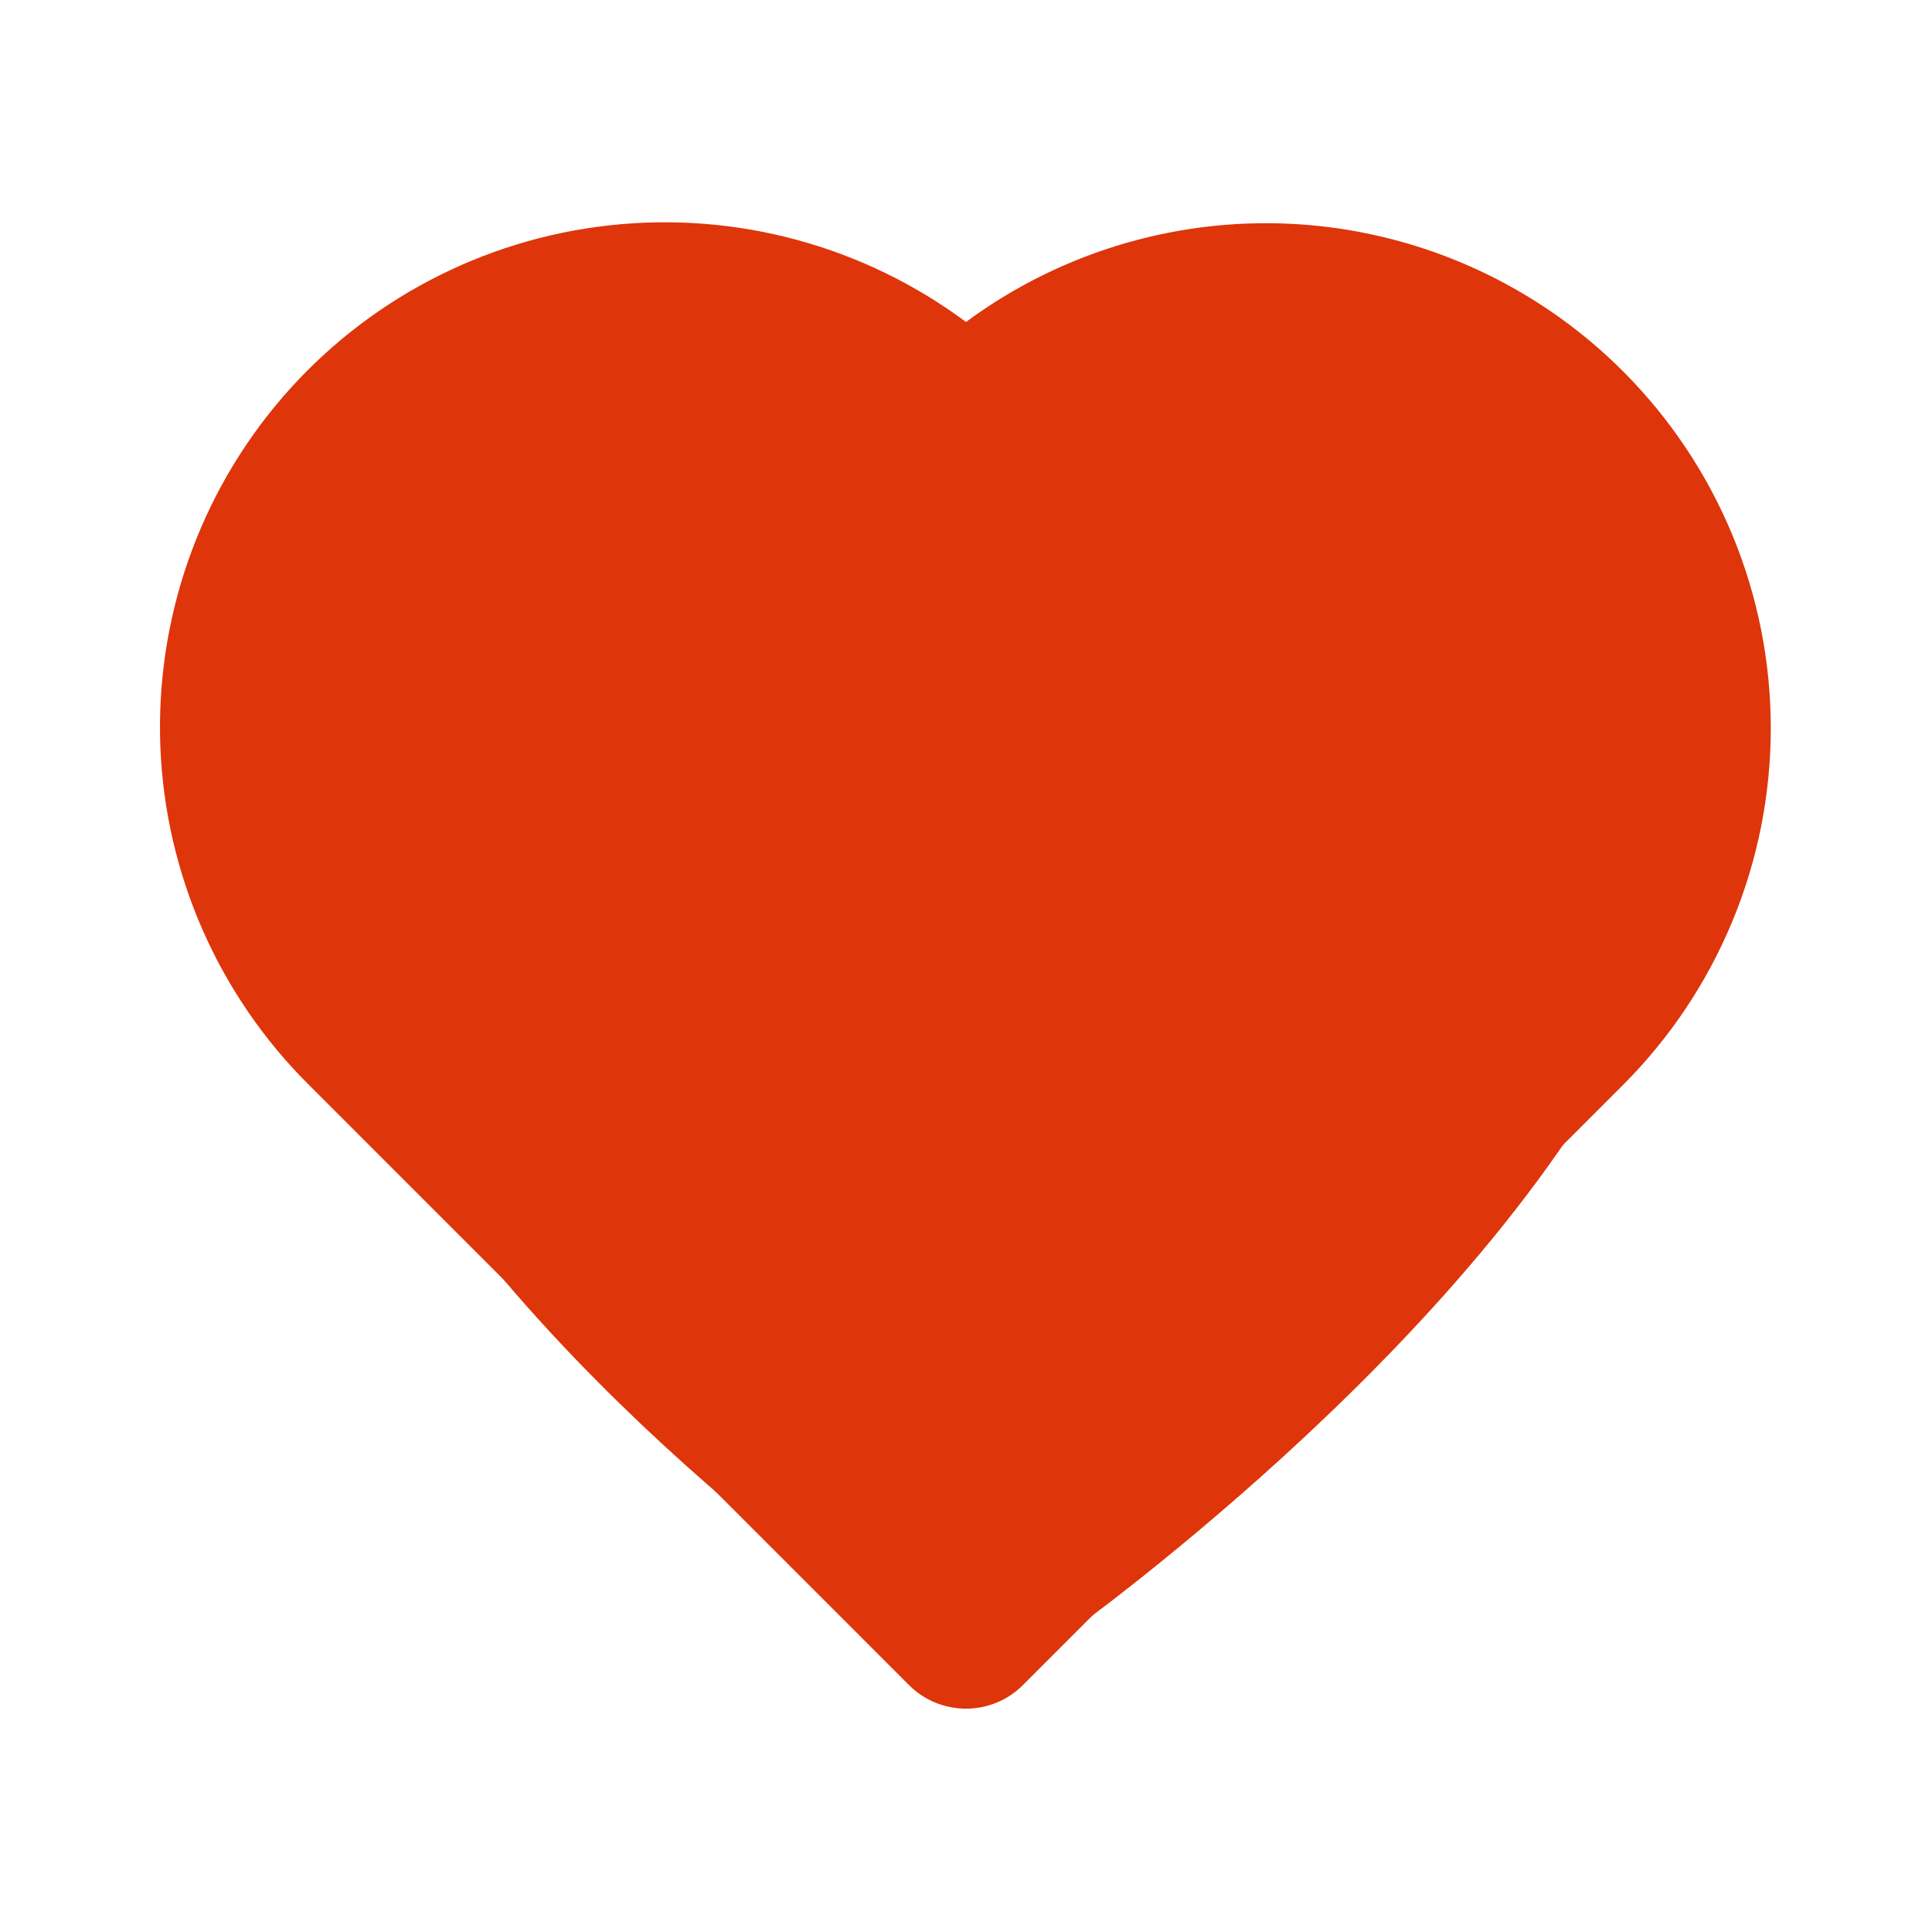 <svg width="20" height="20" viewBox="0 0 20 20" fill="none" xmlns="http://www.w3.org/2000/svg">
<path d="M16.8 3.842C15.915 2.957 14.742 2.419 13.494 2.325C12.246 2.232 11.006 2.59 10 3.333C8.939 2.545 7.62 2.187 6.306 2.333C4.993 2.478 3.783 3.116 2.921 4.117C2.059 5.119 1.609 6.41 1.66 7.73C1.712 9.05 2.262 10.302 3.2 11.233L9.408 17.442C9.485 17.52 9.578 17.582 9.679 17.624C9.781 17.666 9.89 17.688 10 17.688C10.11 17.688 10.219 17.666 10.32 17.624C10.422 17.582 10.514 17.52 10.591 17.442L16.8 11.233C17.285 10.748 17.67 10.172 17.933 9.538C18.196 8.904 18.331 8.224 18.331 7.538C18.331 6.851 18.196 6.171 17.933 5.537C17.67 4.903 17.285 4.327 16.8 3.842ZM15.625 10.058L10 15.675L4.375 10.058C3.879 9.561 3.541 8.928 3.404 8.239C3.267 7.55 3.336 6.836 3.603 6.186C3.87 5.536 4.323 4.98 4.905 4.586C5.487 4.193 6.172 3.98 6.875 3.975C7.813 3.977 8.712 4.352 9.375 5.017C9.452 5.095 9.544 5.157 9.646 5.199C9.747 5.241 9.856 5.263 9.966 5.263C10.076 5.263 10.185 5.241 10.287 5.199C10.388 5.157 10.48 5.095 10.558 5.017C11.24 4.426 12.121 4.116 13.023 4.15C13.924 4.184 14.779 4.559 15.415 5.2C16.05 5.841 16.418 6.699 16.445 7.601C16.472 8.503 16.154 9.381 15.558 10.058H15.625Z" fill="#DE350B"/>
<path d="M7.362 4.447C8.45 4.537 8.772 5.647 9.862 5.697C9.984 5.702 10.053 5.699 10.175 5.697C11.718 5.661 12.442 4.017 13.925 4.447C15.006 4.76 15.582 5.329 16.112 6.322C16.803 7.613 16.344 8.087 15.8 9.447C14.55 12.572 10.175 15.697 10.175 15.697C10.175 15.697 6.425 13.197 4.862 10.072C4.098 8.543 3.159 7.022 4.237 5.697C5.067 4.677 6.053 4.337 7.362 4.447Z" fill="#DE350B" stroke="#DE350B" stroke-width="3"/>
</svg>